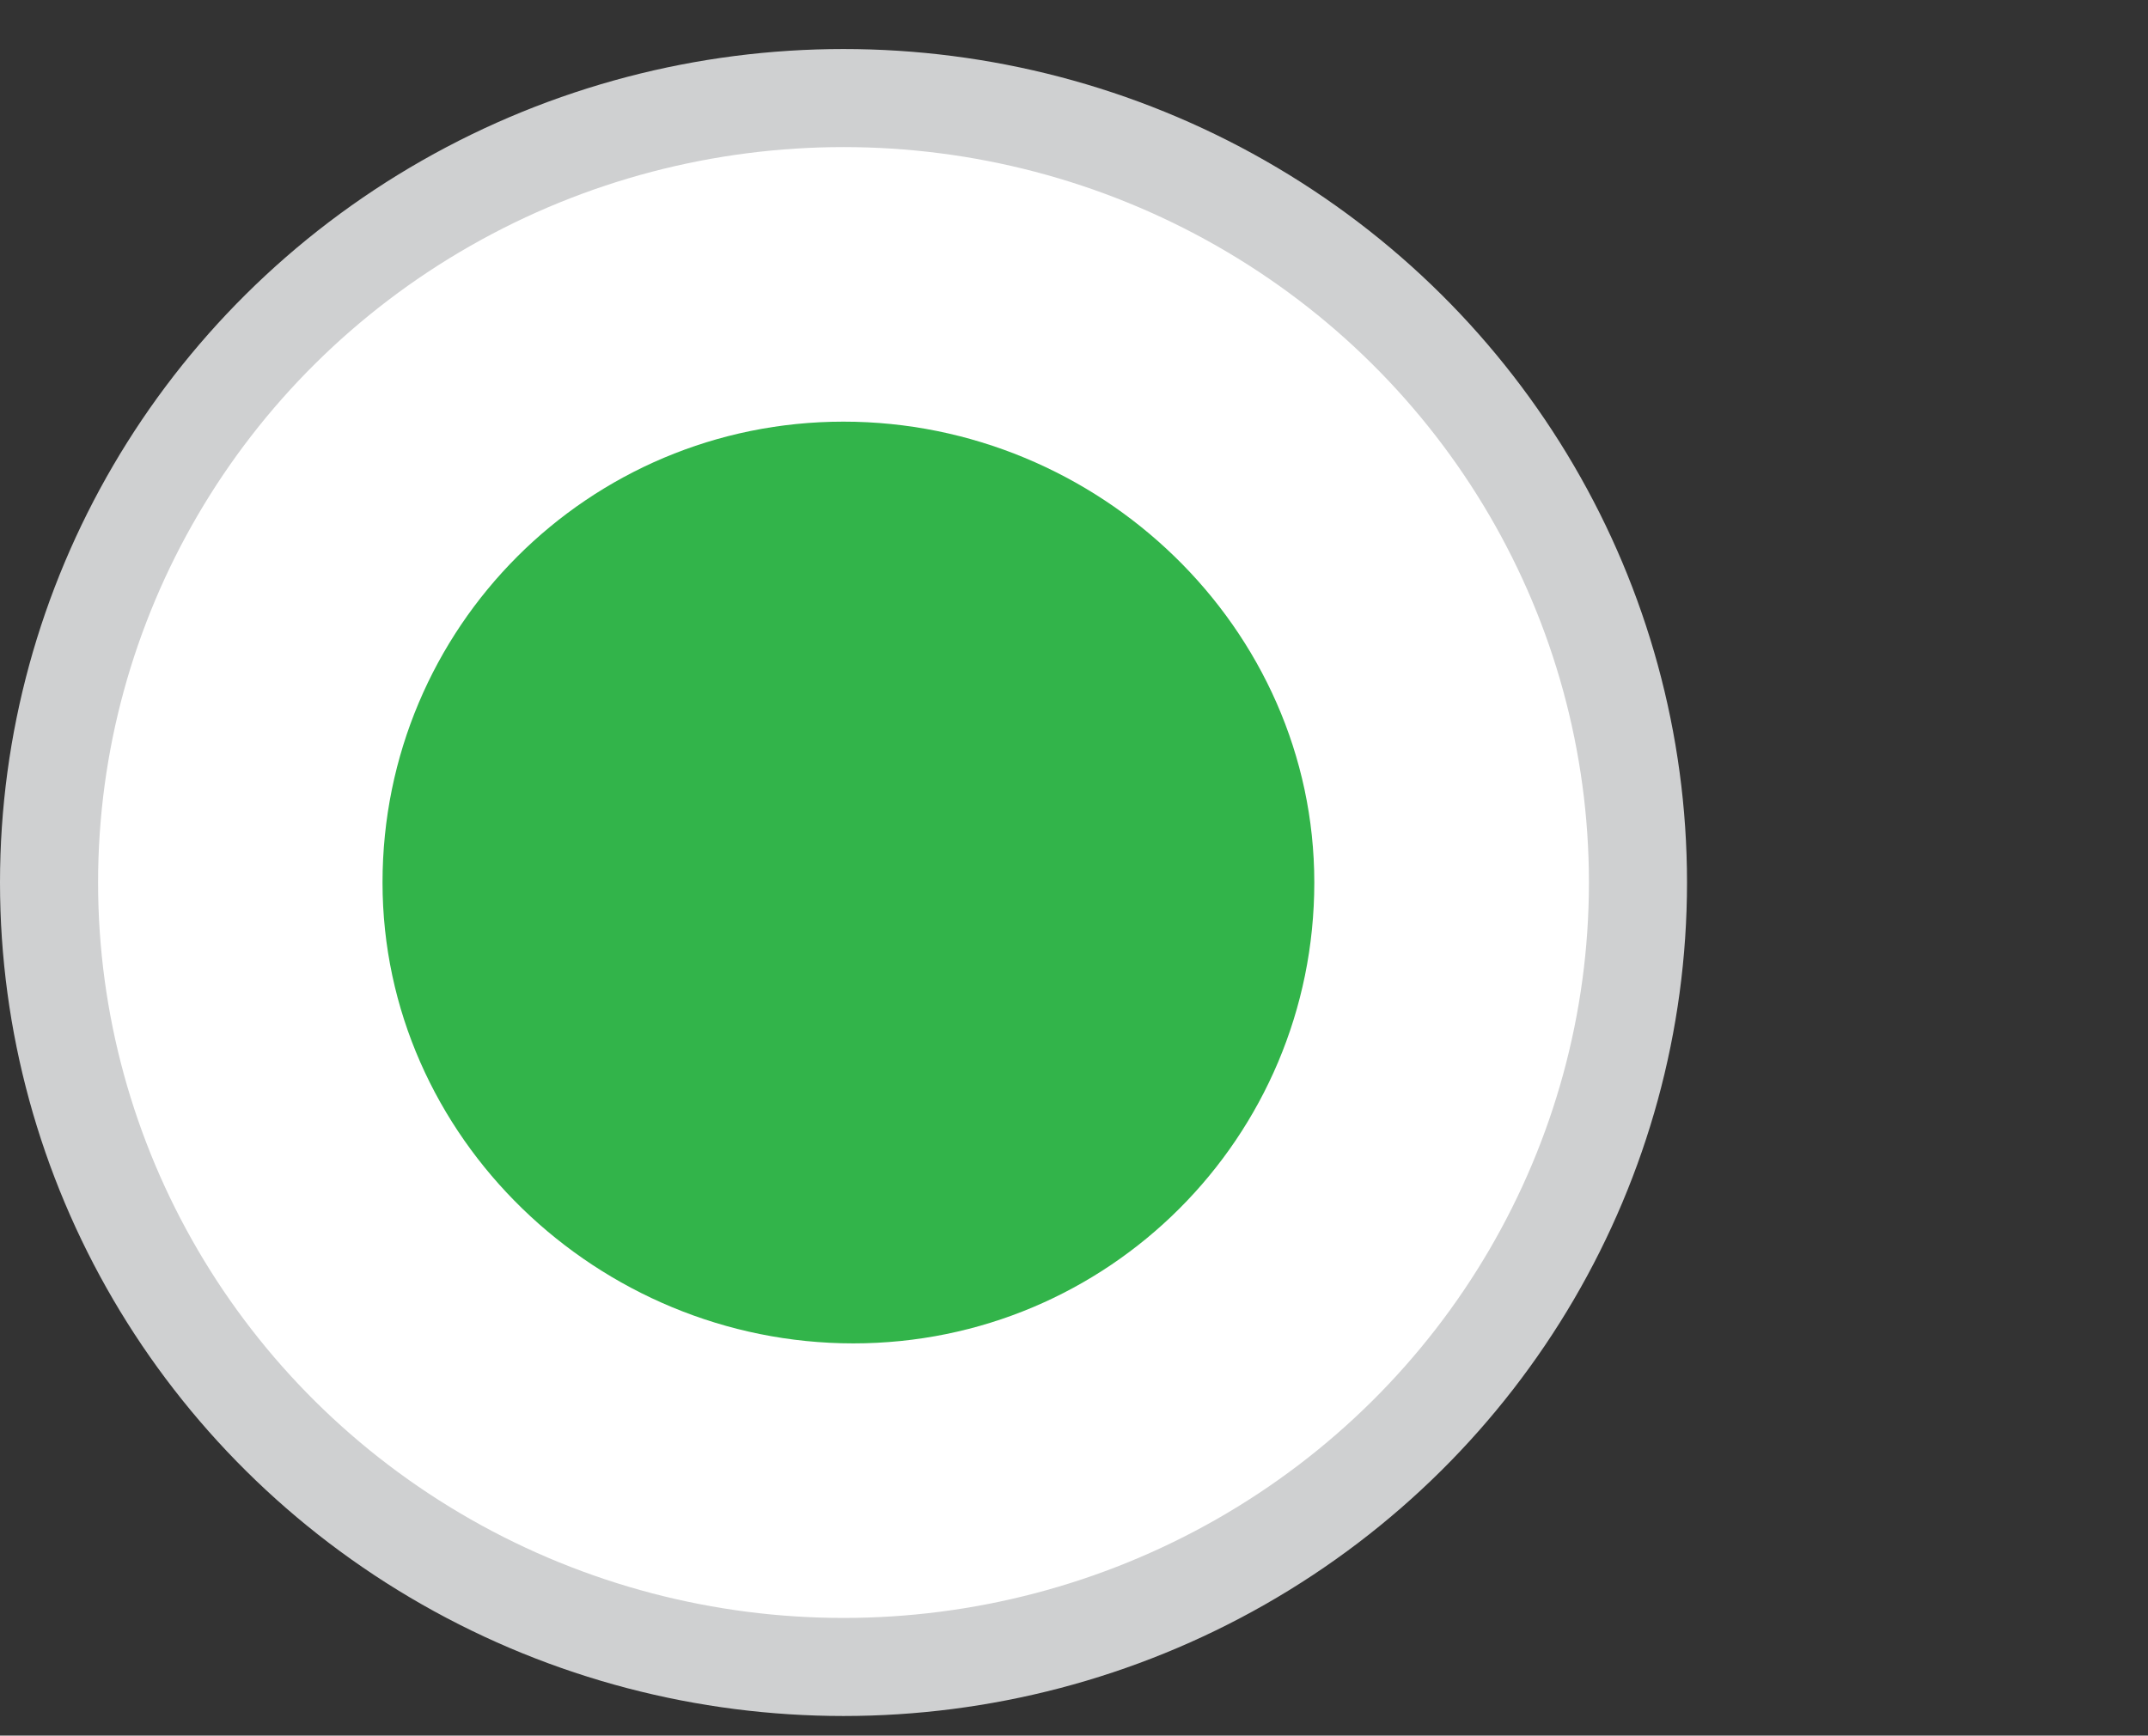 <svg id="Layer_1" xmlns="http://www.w3.org/2000/svg" viewBox="0 0 21.9 17.7"><rect x="0" y="0" width="21.9" height="17.7" fill="#333333" stroke="none"/><style>.st0{fill:#fff;stroke:#cfd0d1;stroke-miterlimit:10}.st1{fill:#32b44a}</style><ellipse id="XMLID_15_" class="st0" cx="8.6" cy="9" rx="8.1" ry="8"/><path id="XMLID_14_" class="st1" d="M13.4 9c0 2.6-2.1 4.7-4.7 4.7S3.9 11.6 3.9 9 6 4.3 8.6 4.3s4.8 2.1 4.8 4.7z"/></svg>